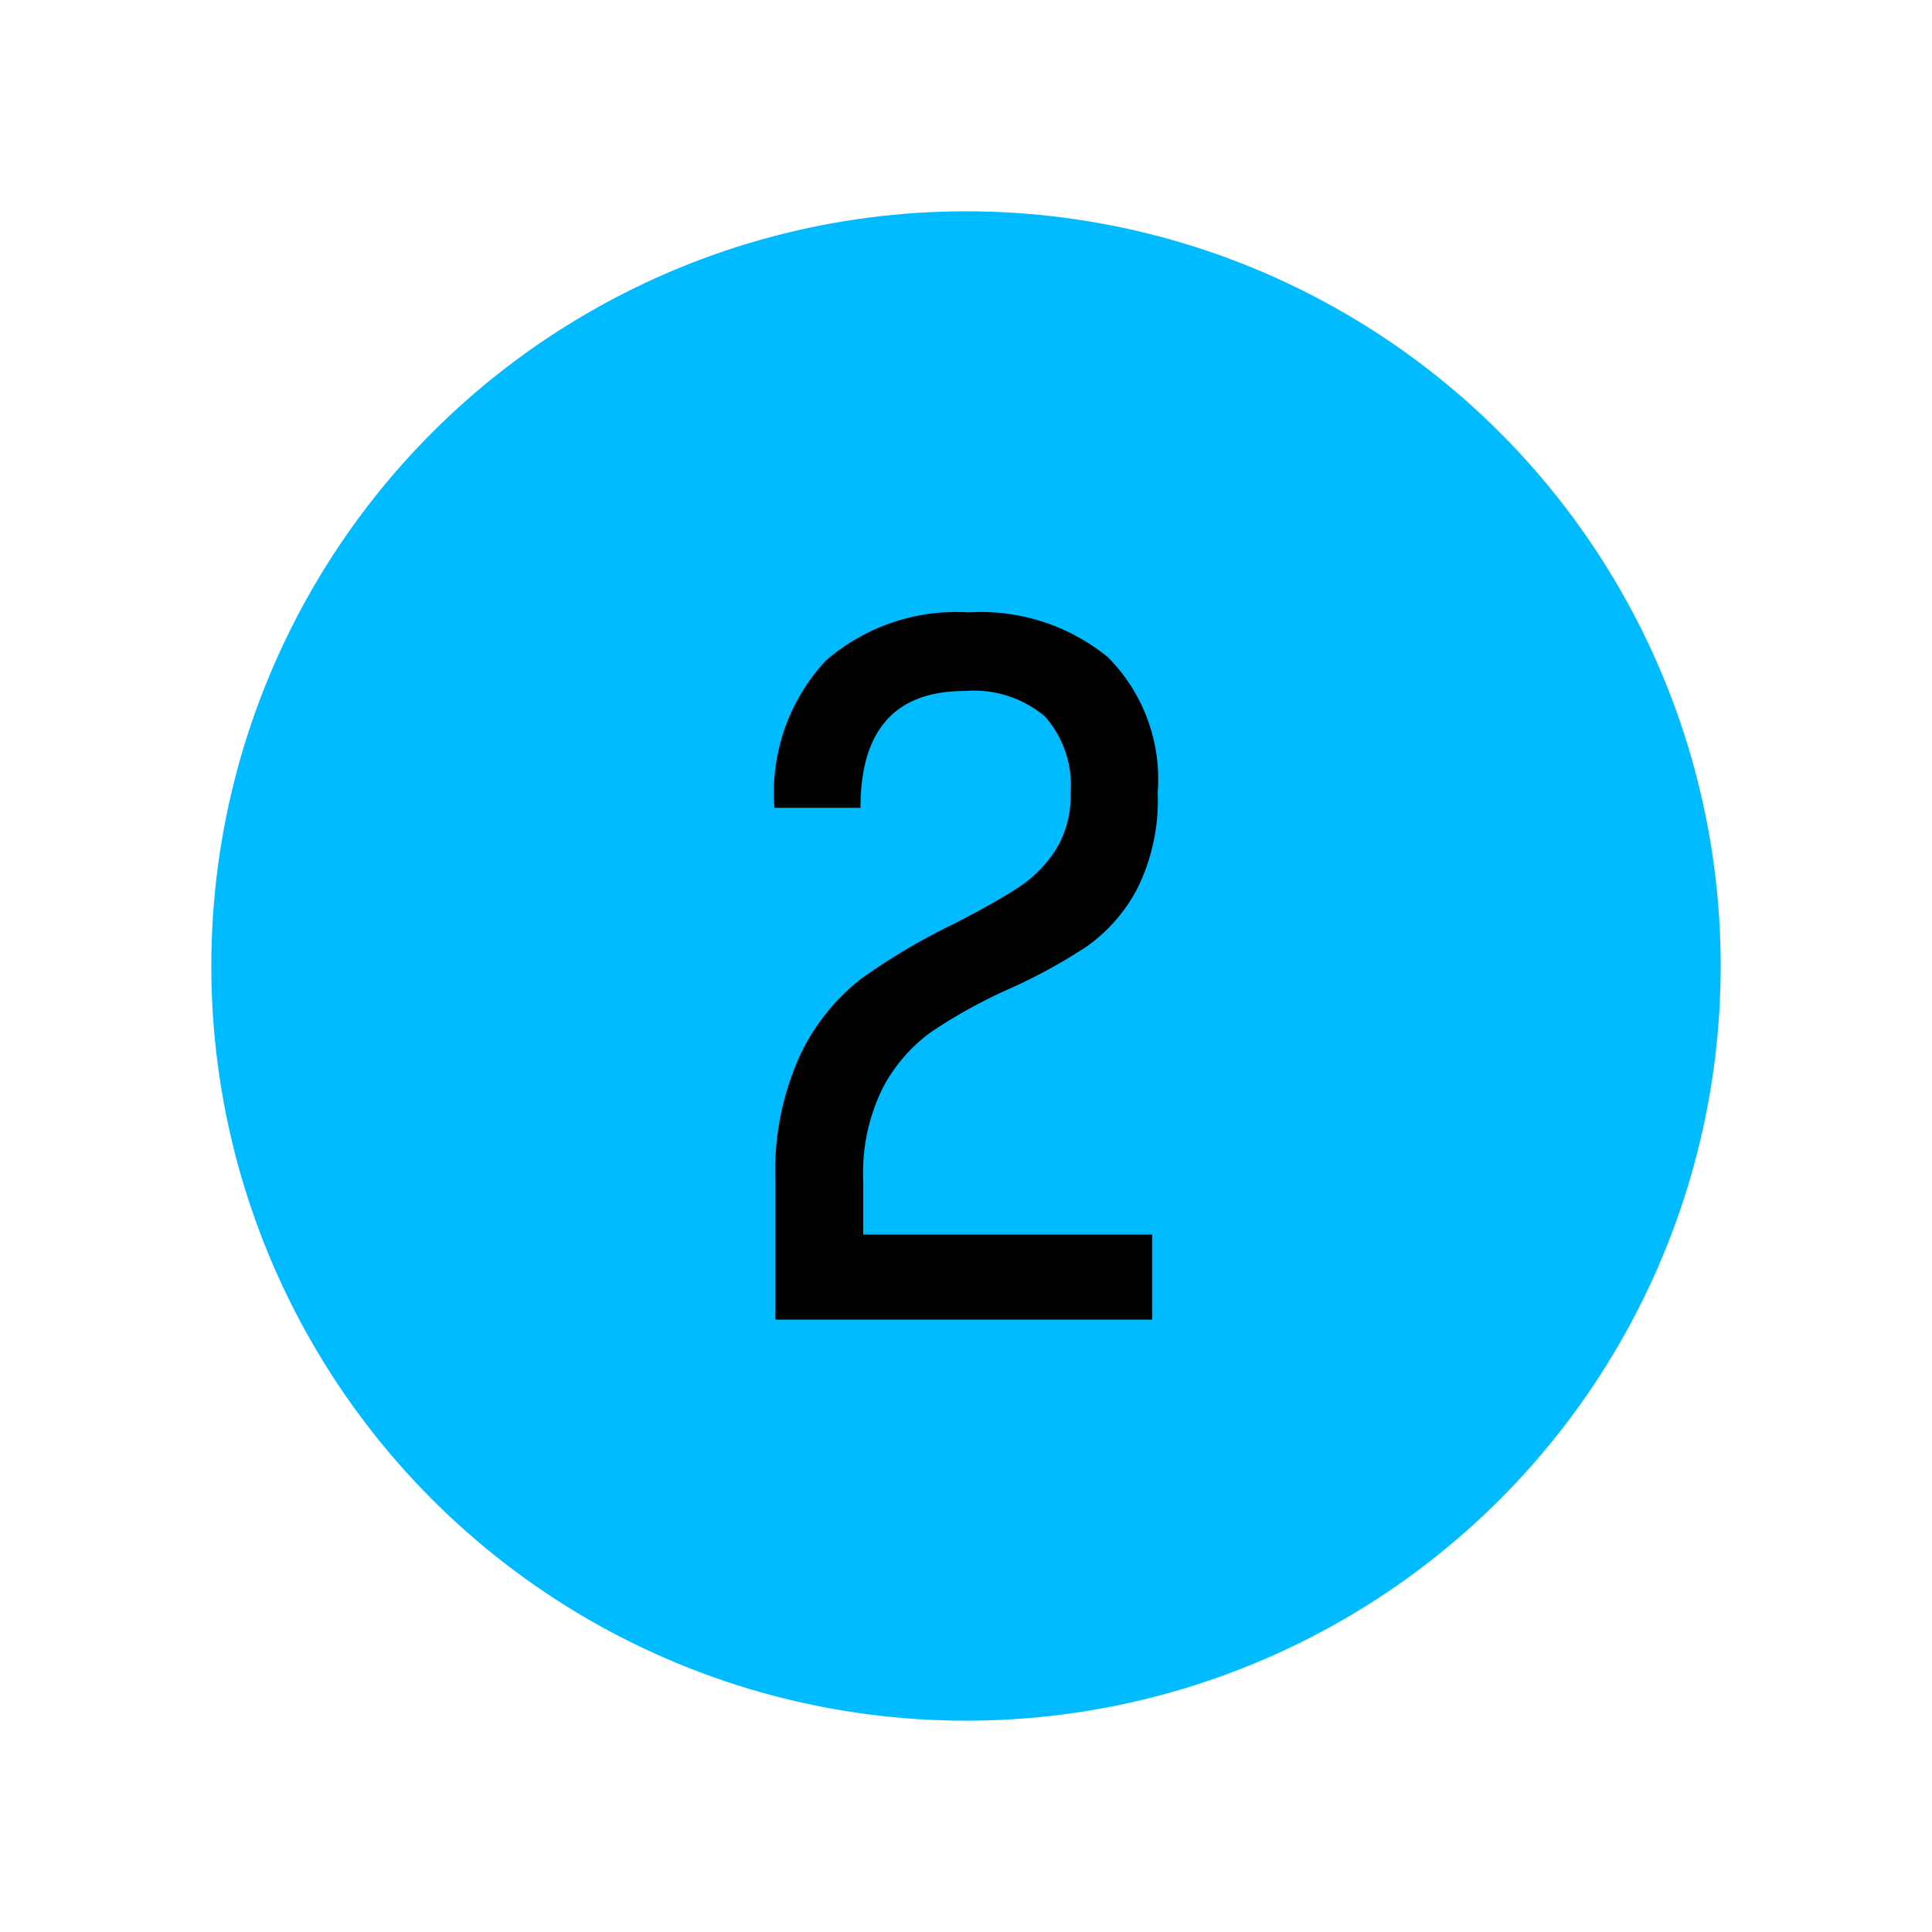 <svg xmlns="http://www.w3.org/2000/svg" xmlns:xlink="http://www.w3.org/1999/xlink" width="64" height="64" viewBox="0 0 64 64">
  <defs>
    <clipPath id="clip-level-icon-2">
      <rect width="64" height="64"/>
    </clipPath>
  </defs>
  <g id="level-icon-2" clip-path="url(#clip-level-icon-2)">
    <circle id="타원_19" data-name="타원 19" cx="25" cy="25" r="25" transform="translate(7 7)" fill="#0bf"/>
    <path id="패스_2" data-name="패스 2" d="M1.5-4.56a9.291,9.291,0,0,1,.84-4.245A7,7,0,0,1,4.365-11.31a21.313,21.313,0,0,1,3.045-1.8Q8.76-13.8,9.525-14.3a4.206,4.206,0,0,0,1.26-1.26,3.38,3.38,0,0,0,.495-1.875,3.43,3.43,0,0,0-.855-2.55,3.662,3.662,0,0,0-2.655-.84q-3.45,0-3.45,3.87H1.47a6.415,6.415,0,0,1,1.7-4.875,6.6,6.6,0,0,1,4.725-1.6,6.664,6.664,0,0,1,4.62,1.485,5.731,5.731,0,0,1,1.65,4.485,6.579,6.579,0,0,1-.675,3.18,5.445,5.445,0,0,1-1.65,1.9,17.754,17.754,0,0,1-2.6,1.425A17.22,17.22,0,0,0,6.675-9.54,5.4,5.4,0,0,0,5.07-7.7,6.359,6.359,0,0,0,4.41-4.59v1.77h9.57V0H1.5Z" transform="translate(24.185 43.715)"/>
  </g>
</svg>
